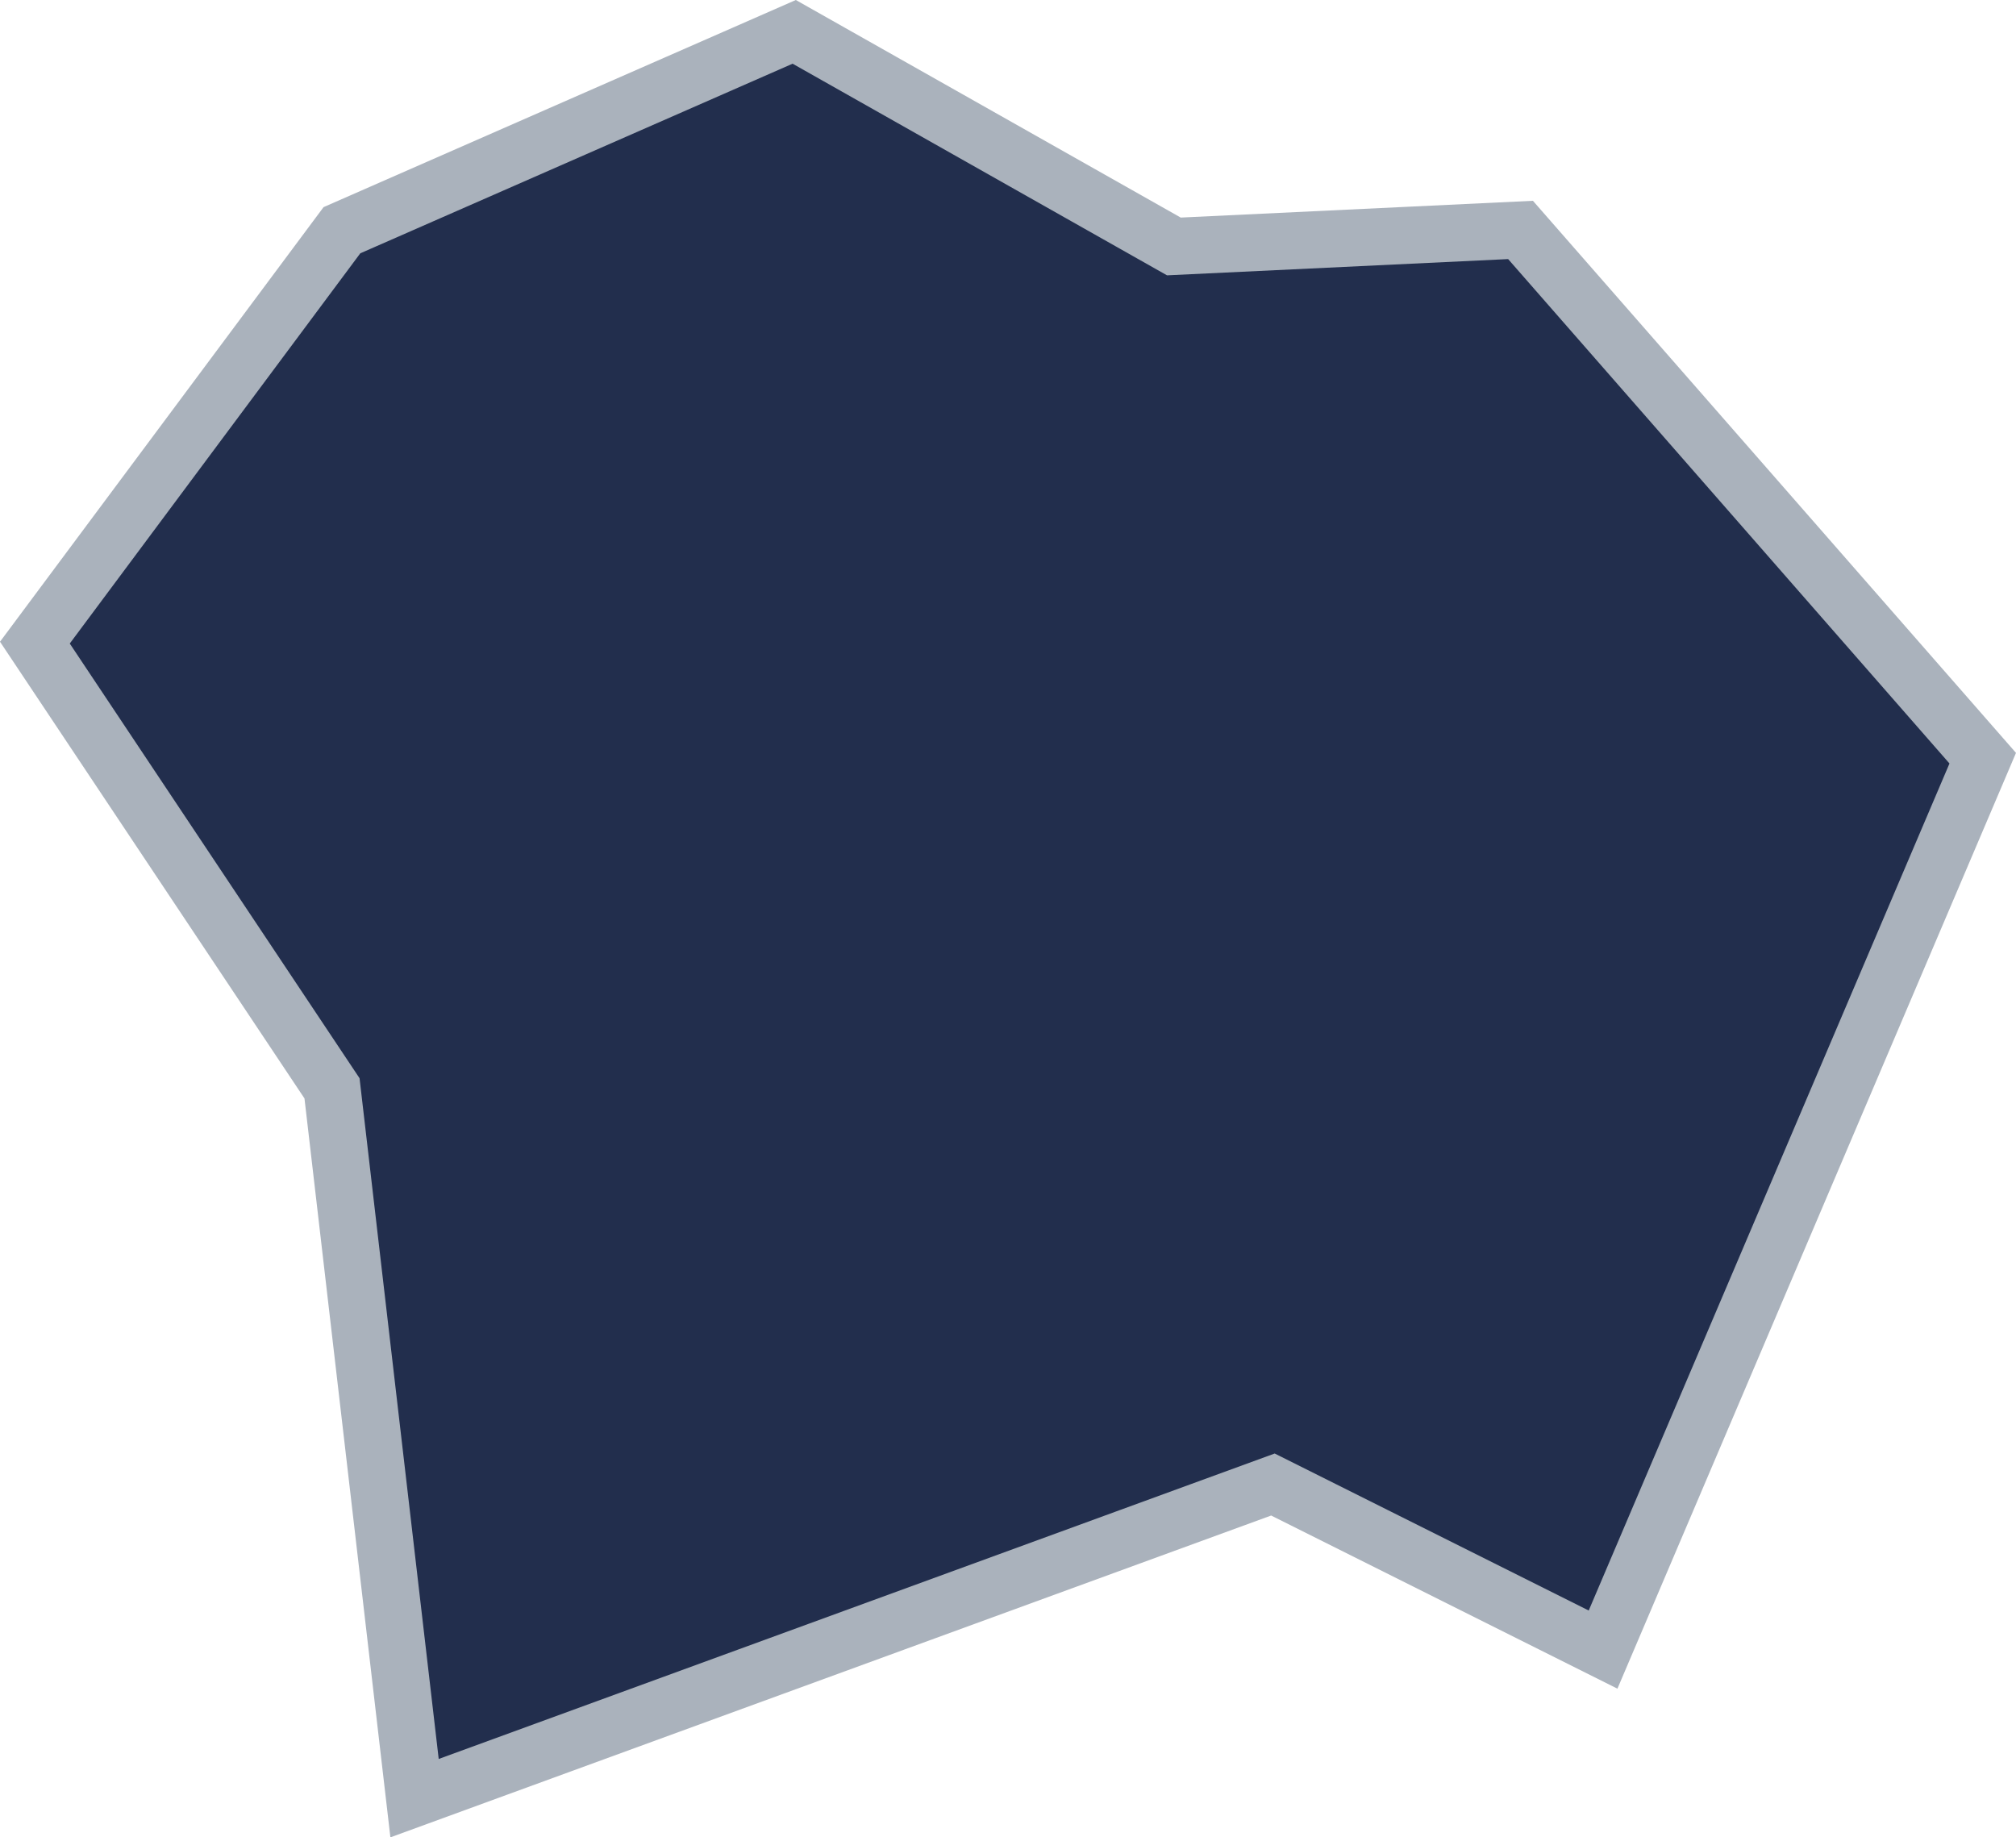 <?xml version="1.0" encoding="UTF-8" standalone="no"?>
<!-- Created with Inkscape (http://www.inkscape.org/) -->

<svg
   width="176.721mm"
   height="161.058mm"
   viewBox="0 0 176.721 161.058"
   version="1.1"
   id="svg1"
   sodipodi:docname="asteroid.svg"
   inkscape:version="1.3 (0e150ed6c4, 2023-07-21)"
   xmlns:inkscape="http://www.inkscape.org/namespaces/inkscape"
   xmlns:sodipodi="http://sodipodi.sourceforge.net/DTD/sodipodi-0.dtd"
   xmlns="http://www.w3.org/2000/svg"
   xmlns:svg="http://www.w3.org/2000/svg">
  <sodipodi:namedview
     id="namedview1"
     pagecolor="#0d0d0d"
     bordercolor="#000000"
     borderopacity="0.25"
     inkscape:showpageshadow="2"
     inkscape:pageopacity="0.0"
     inkscape:pagecheckerboard="0"
     inkscape:deskcolor="#d1d1d1"
     inkscape:document-units="mm"
     inkscape:zoom="0.73139029"
     inkscape:cx="250.20841"
     inkscape:cy="126.47146"
     inkscape:window-width="1920"
     inkscape:window-height="1017"
     inkscape:window-x="1912"
     inkscape:window-y="-8"
     inkscape:window-maximized="1"
     inkscape:current-layer="layer1" />
  <defs
     id="defs1" />
  <g
     inkscape:label="Layer 1"
     inkscape:groupmode="layer"
     id="layer1"
     transform="translate(6.547,-68.075)">
    <path
       style="fill:#222e4d;fill-opacity:1;stroke:#aab2bc;stroke-width:5;stroke-dasharray:none;stroke-opacity:1"
       d="M -3.489,124.407 23.426,88.256 63.073,70.867 96.355,89.679 126.742,88.231 167.258,134.536 133.977,212.675 105.037,198.205 29.792,225.698 22.557,163.476 Z"
       id="path1"
       sodipodi:nodetypes="ccccccccccc" />
  </g>
</svg>
